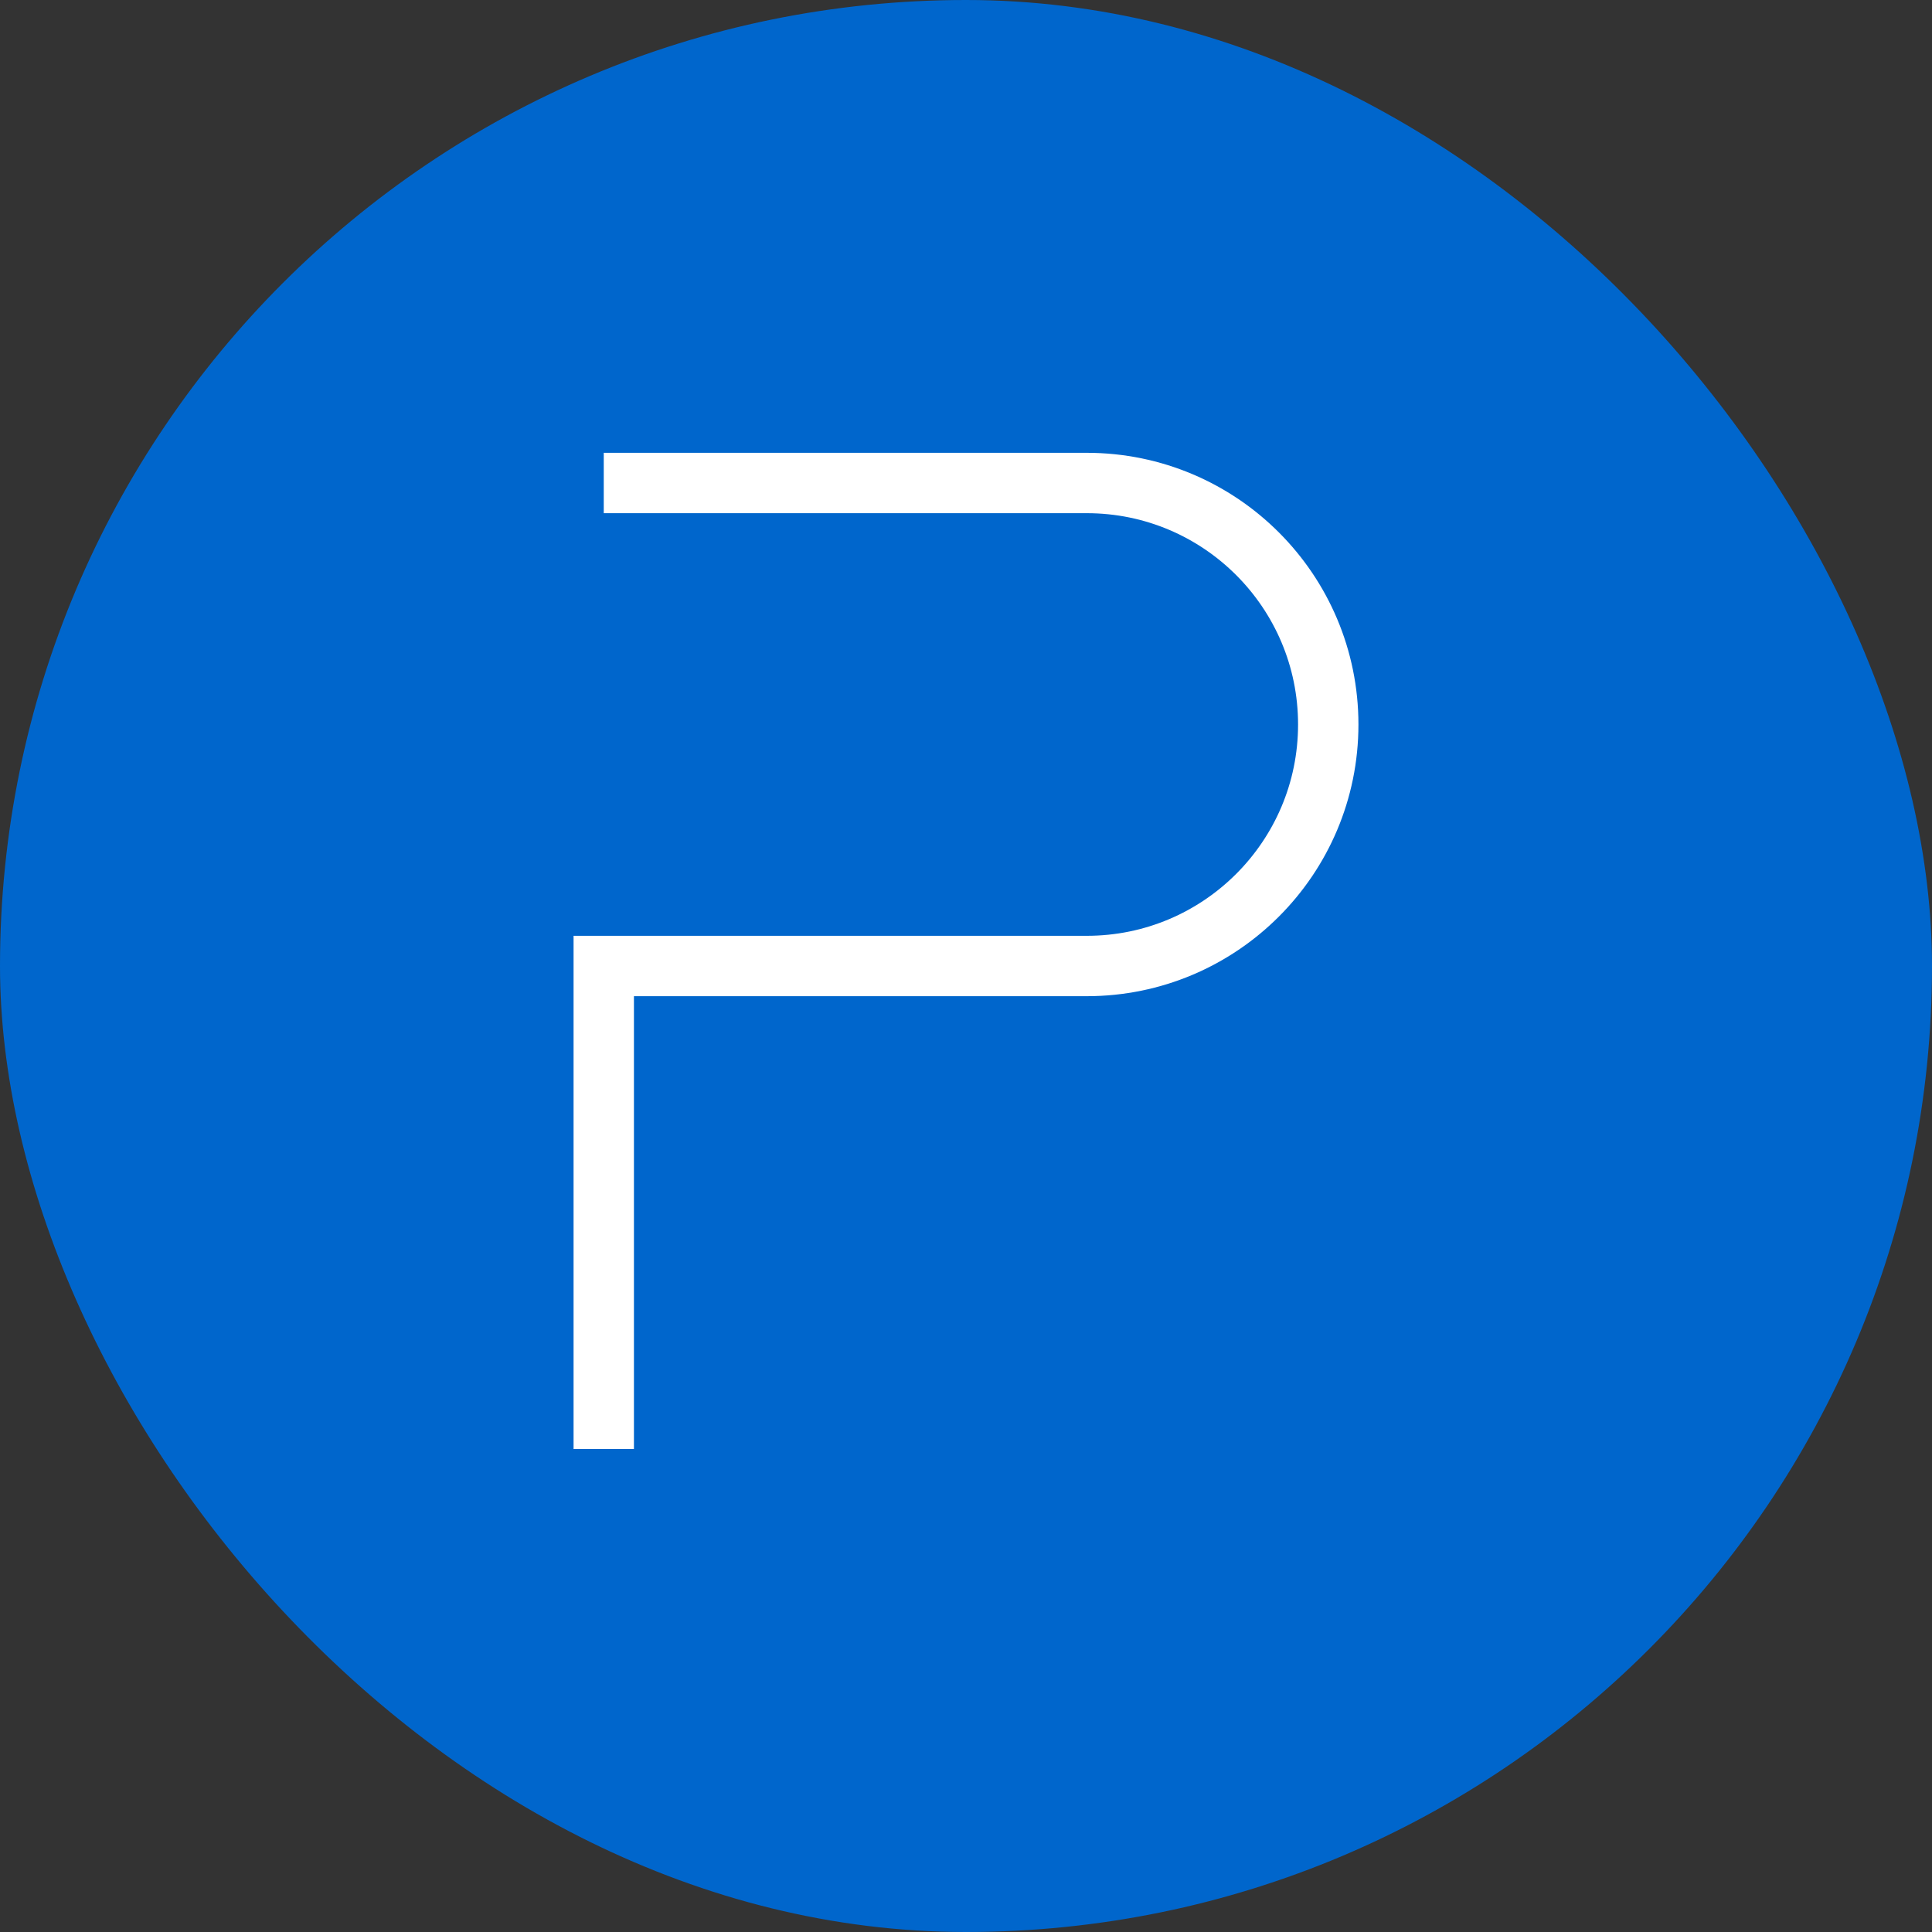   <svg width="32" height="32" viewBox="0 0 32 32" fill="none" xmlns="http://www.w3.org/2000/svg">
      <rect x="0" y="0" width="32" height="32" fill="#333333" stroke="none"/>
      <rect width="32" height="32" rx="16" fill="#0066CC" />
      <path
        d="M10 8h8c2.209 0 4 1.791 4 4v0c0 2.209-1.791 4-4 4h-8v8"
        stroke="white"
        strokeWidth="4"
        strokeLinecap="round"
        strokeLinejoin="round"
      />
    </svg>